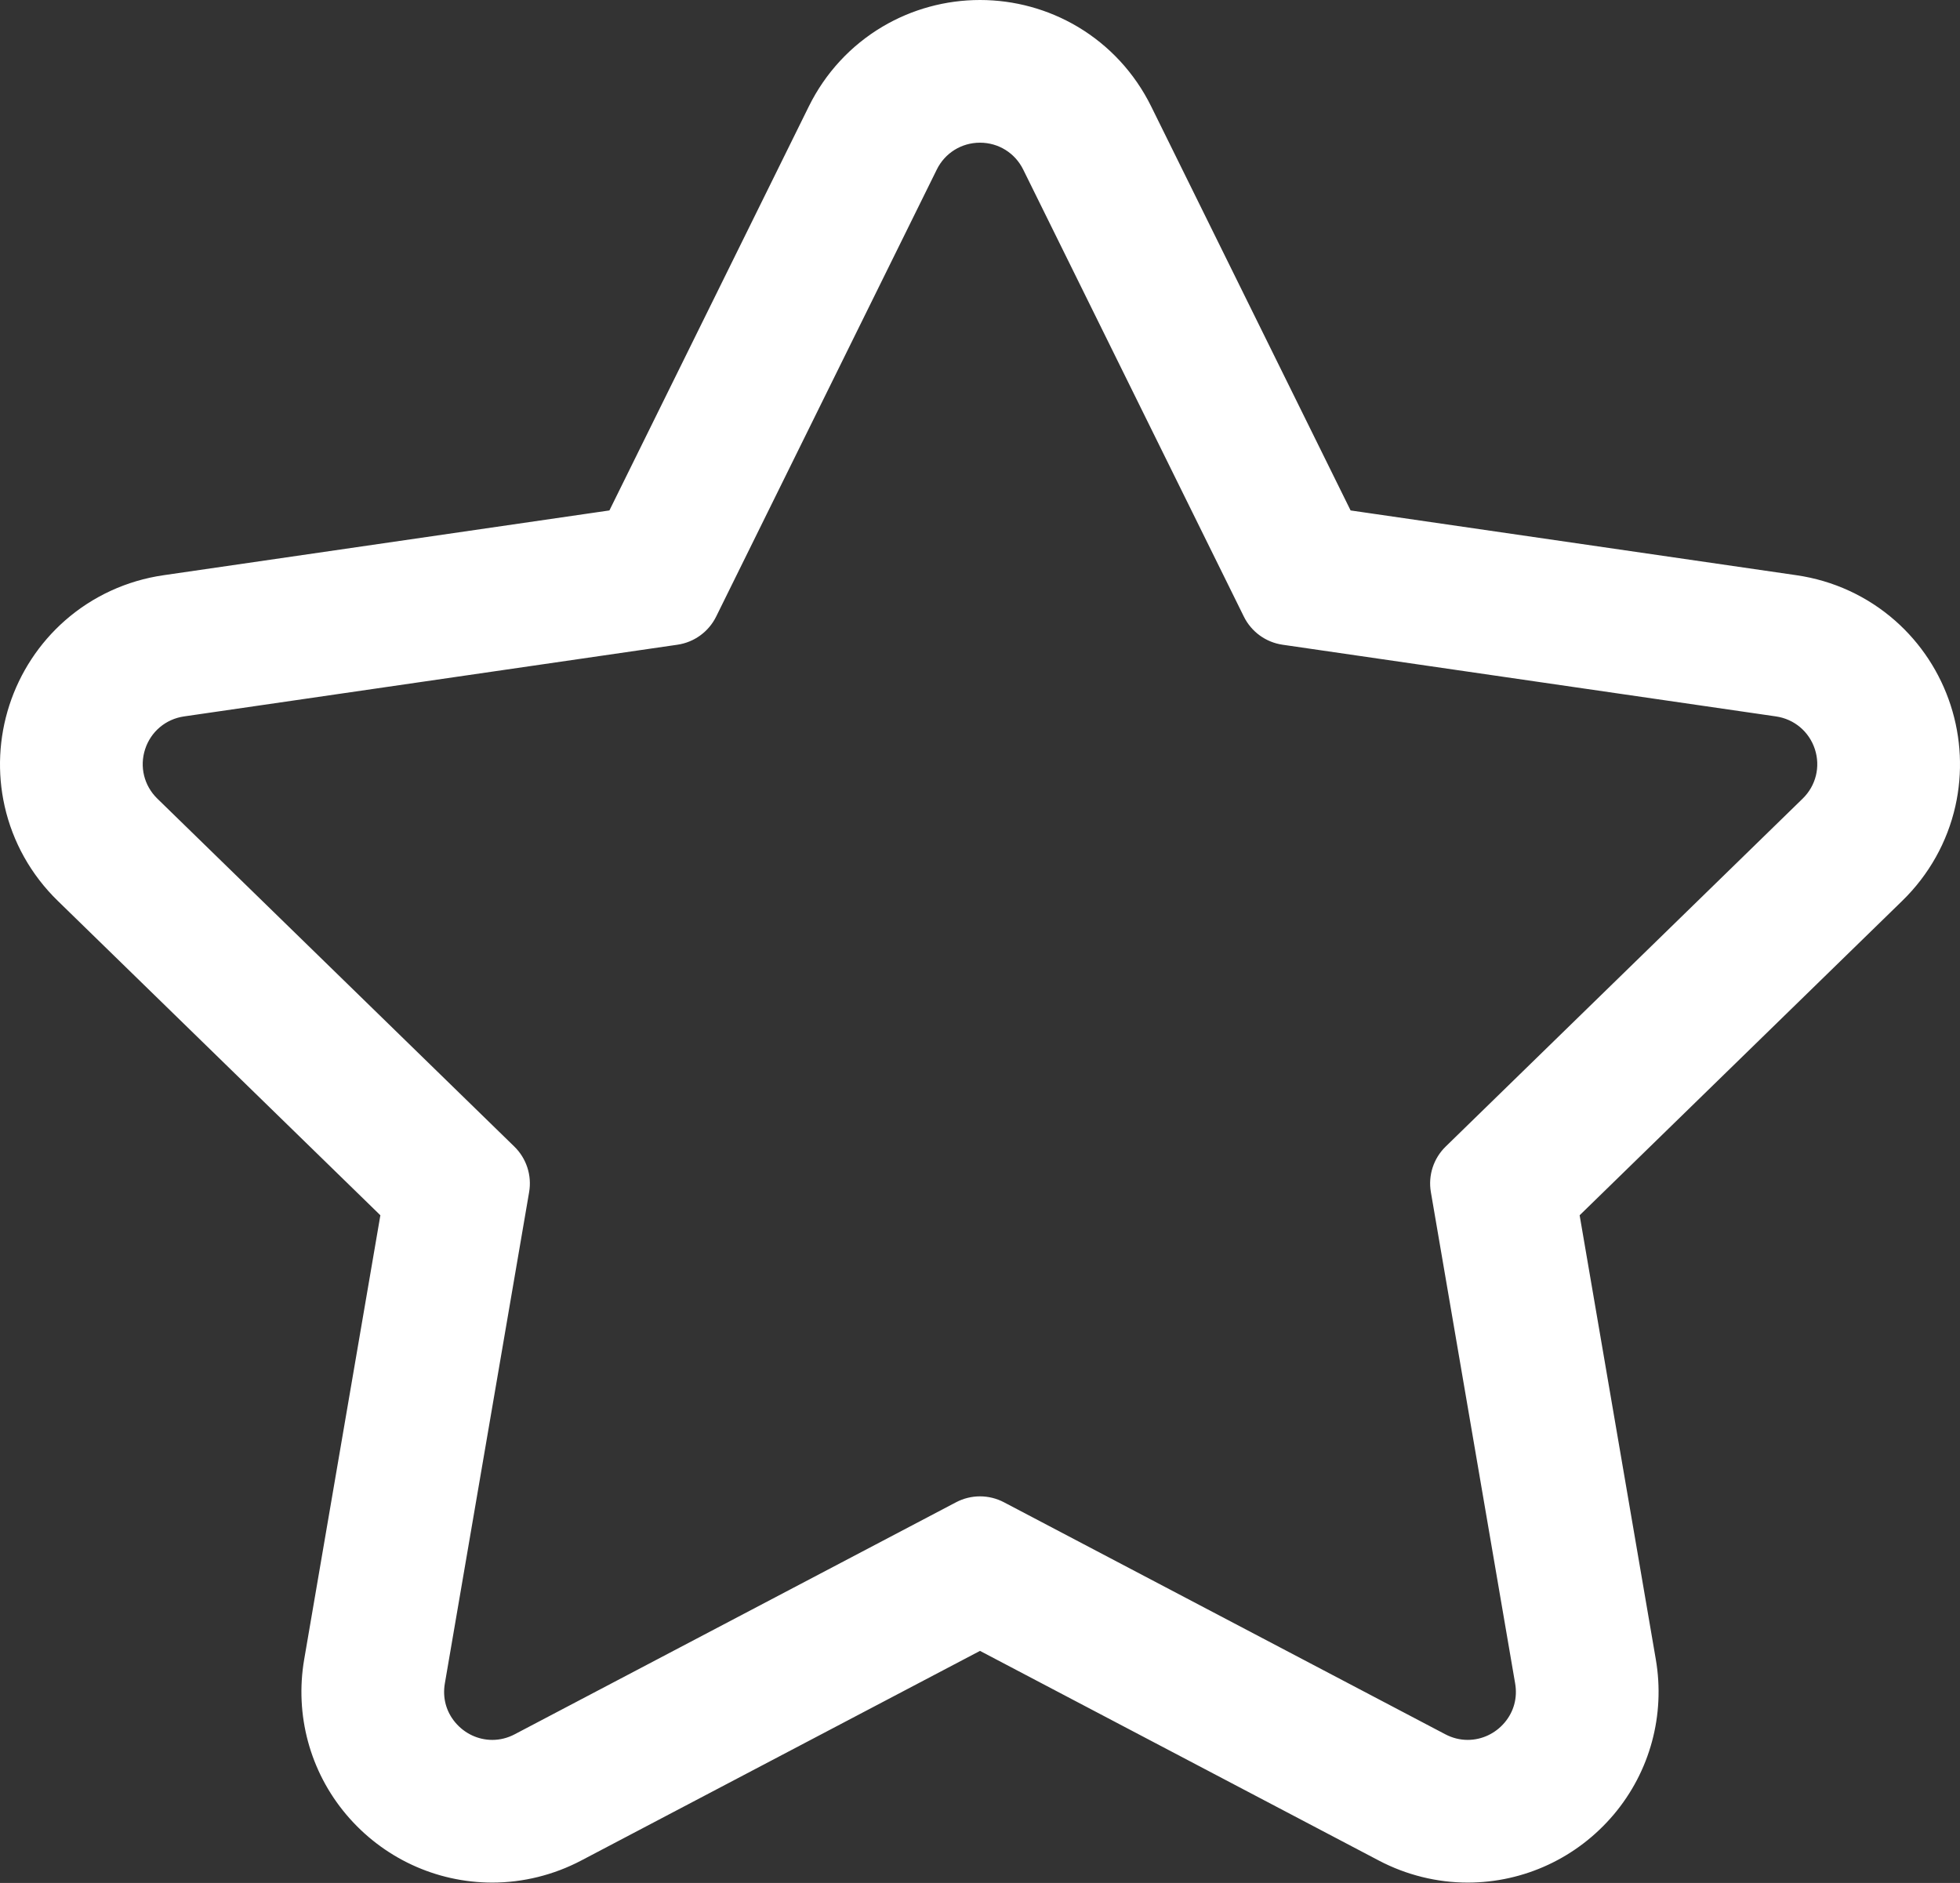 <svg width="255" height="245" viewBox="0 0 255 245" fill="none" xmlns="http://www.w3.org/2000/svg">
<rect x="0" y="0" width="255" height="245" fill="#333333" stroke="none"/>
<path d="M246.417 80.909C242.845 77.768 238.447 75.743 233.7 75.053L175.574 66.607L149.579 13.936C147.456 9.634 144.171 6.077 140.08 3.651C136.284 1.4 131.934 0.21 127.5 0.21C123.065 0.21 118.715 1.4 114.92 3.651C110.828 6.077 107.544 9.634 105.42 13.936L79.426 66.607L21.3 75.053C16.552 75.743 12.155 77.768 8.583 80.909C5.27 83.823 2.794 87.593 1.424 91.811C0.054 96.028 -0.159 100.532 0.808 104.838C1.851 109.478 4.218 113.702 7.654 117.05L49.714 158.049L39.785 215.94C38.555 223.114 40.53 230.407 45.203 235.951C49.912 241.536 56.782 244.739 64.051 244.739C68.011 244.739 71.973 243.756 75.511 241.896L127.5 214.564L179.489 241.896C183.027 243.756 186.989 244.739 190.948 244.739C198.218 244.739 205.088 241.536 209.797 235.951C214.47 230.407 216.445 223.114 215.215 215.94L205.286 158.049L247.346 117.05C250.782 113.701 253.149 109.478 254.192 104.838C255.16 100.532 254.947 96.028 253.577 91.811C252.206 87.594 249.73 83.824 246.417 80.909ZM234.682 104.059L188.231 149.338C186.704 150.827 186.007 152.971 186.368 155.073L197.333 219.008C198.052 223.196 194.724 226.597 190.948 226.597C189.952 226.597 188.925 226.36 187.932 225.838L130.516 195.653C129.572 195.156 128.536 194.908 127.5 194.908C126.465 194.908 125.429 195.156 124.485 195.653L67.069 225.838C66.076 226.36 65.048 226.597 64.052 226.597C60.276 226.597 56.949 223.196 57.667 219.008L68.633 155.073C68.994 152.971 68.296 150.827 66.769 149.338L20.318 104.059C16.472 100.311 18.594 93.779 23.908 93.007L88.103 83.679C90.213 83.373 92.037 82.047 92.981 80.134L121.69 21.965C122.878 19.557 125.189 18.353 127.5 18.353C129.811 18.353 132.122 19.557 133.31 21.965L162.019 80.134C162.963 82.046 164.787 83.373 166.897 83.679L231.091 93.007C236.406 93.779 238.527 100.311 234.682 104.059Z" fill="white"/>
<path d="M190.948 244.951C186.954 244.951 182.958 243.96 179.391 242.083L127.5 214.803L75.609 242.084C72.041 243.96 68.045 244.951 64.051 244.951C56.719 244.951 49.79 241.721 45.041 236.088C40.327 230.497 38.336 223.14 39.576 215.905L49.487 158.124L7.506 117.203C4.041 113.825 1.654 109.566 0.601 104.885C-0.374 100.542 -0.16 95.999 1.222 91.746C2.605 87.493 5.101 83.691 8.443 80.751C12.046 77.583 16.482 75.54 21.27 74.845L79.286 66.415L105.231 13.843C107.373 9.504 110.686 5.917 114.813 3.47C118.641 1.2 123.028 0 127.5 0C131.973 0 136.36 1.2 140.188 3.47C144.315 5.917 147.628 9.504 149.77 13.843L175.715 66.415L233.731 74.845C238.519 75.54 242.954 77.582 246.557 80.751C249.9 83.691 252.396 87.493 253.778 91.746C255.161 96 255.375 100.543 254.399 104.885C253.347 109.566 250.96 113.825 247.494 117.203L205.514 158.124L215.424 215.905C216.665 223.14 214.673 230.497 209.959 236.088C205.209 241.72 198.28 244.951 190.948 244.951ZM127.5 214.325L127.598 214.377L179.587 241.709C183.094 243.553 187.023 244.527 190.947 244.527C198.155 244.527 204.966 241.352 209.634 235.815C214.267 230.319 216.225 223.088 215.005 215.976L205.058 157.975L247.198 116.899C250.604 113.579 252.951 109.392 253.985 104.792C254.944 100.524 254.733 96.057 253.375 91.876C252.016 87.695 249.562 83.958 246.277 81.069C242.736 77.954 238.376 75.947 233.669 75.263L175.433 66.801L175.384 66.701L149.39 14.03C147.284 9.764 144.028 6.239 139.972 3.833C136.209 1.602 131.896 0.422 127.5 0.422C123.104 0.422 118.791 1.602 115.028 3.833C110.972 6.238 107.716 9.764 105.611 14.03L79.567 66.8L79.456 66.816L21.331 75.263C16.624 75.947 12.264 77.954 8.723 81.068C5.438 83.957 2.984 87.694 1.625 91.876C0.266 96.057 0.056 100.523 1.015 104.791C2.049 109.392 4.396 113.579 7.802 116.899L49.942 157.975L49.923 158.085L39.994 215.976C38.774 223.088 40.732 230.319 45.366 235.815C50.034 241.352 56.844 244.527 64.052 244.527C67.977 244.527 71.905 243.553 75.412 241.709L127.5 214.325ZM190.948 226.808C189.869 226.808 188.822 226.545 187.834 226.025L130.417 195.84C128.626 194.897 126.376 194.897 124.583 195.84L67.167 226.025C66.179 226.545 65.131 226.808 64.052 226.808C62.08 226.808 60.207 225.928 58.913 224.394C57.635 222.878 57.119 220.953 57.458 218.971L68.424 155.037C68.773 153.003 68.099 150.93 66.621 149.489L20.17 104.211C18.333 102.42 17.684 99.792 18.477 97.352C19.27 94.912 21.339 93.167 23.878 92.798L88.072 83.47C90.114 83.173 91.878 81.891 92.791 80.041L121.5 21.872C122.635 19.571 124.934 18.142 127.5 18.142C130.066 18.142 132.365 19.571 133.5 21.872L162.208 80.041C163.121 81.892 164.886 83.174 166.928 83.47L231.121 92.798C233.661 93.167 235.731 94.912 236.523 97.352C237.316 99.792 236.667 102.42 234.83 104.211L188.379 149.49C186.901 150.93 186.227 153.003 186.576 155.037L197.542 218.972C197.881 220.953 197.365 222.878 196.087 224.394C194.793 225.928 192.92 226.808 190.948 226.808ZM127.5 194.696C128.58 194.696 129.657 194.962 130.614 195.465L188.03 225.65C188.957 226.137 189.939 226.384 190.948 226.384C192.795 226.384 194.551 225.559 195.763 224.12C196.959 222.701 197.443 220.899 197.124 219.043L186.159 155.108C185.786 152.937 186.505 150.723 188.083 149.186L234.534 103.907C236.255 102.229 236.863 99.768 236.12 97.483C235.377 95.197 233.439 93.562 231.06 93.216L166.866 83.888C164.687 83.572 162.803 82.203 161.828 80.228L133.12 22.059C132.056 19.903 129.903 18.565 127.5 18.565C125.096 18.565 122.943 19.903 121.879 22.059L93.171 80.228C92.196 82.203 90.313 83.572 88.133 83.888L23.939 93.217C21.561 93.562 19.622 95.197 18.879 97.483C18.137 99.768 18.745 102.23 20.465 103.907L66.916 149.186C68.494 150.724 69.213 152.938 68.841 155.109L57.875 219.043C57.557 220.899 58.04 222.702 59.236 224.12C60.449 225.559 62.205 226.385 64.051 226.385C65.061 226.385 66.043 226.138 66.969 225.651L124.386 195.465C125.343 194.962 126.419 194.696 127.5 194.696Z" fill="white"/>
</svg>
